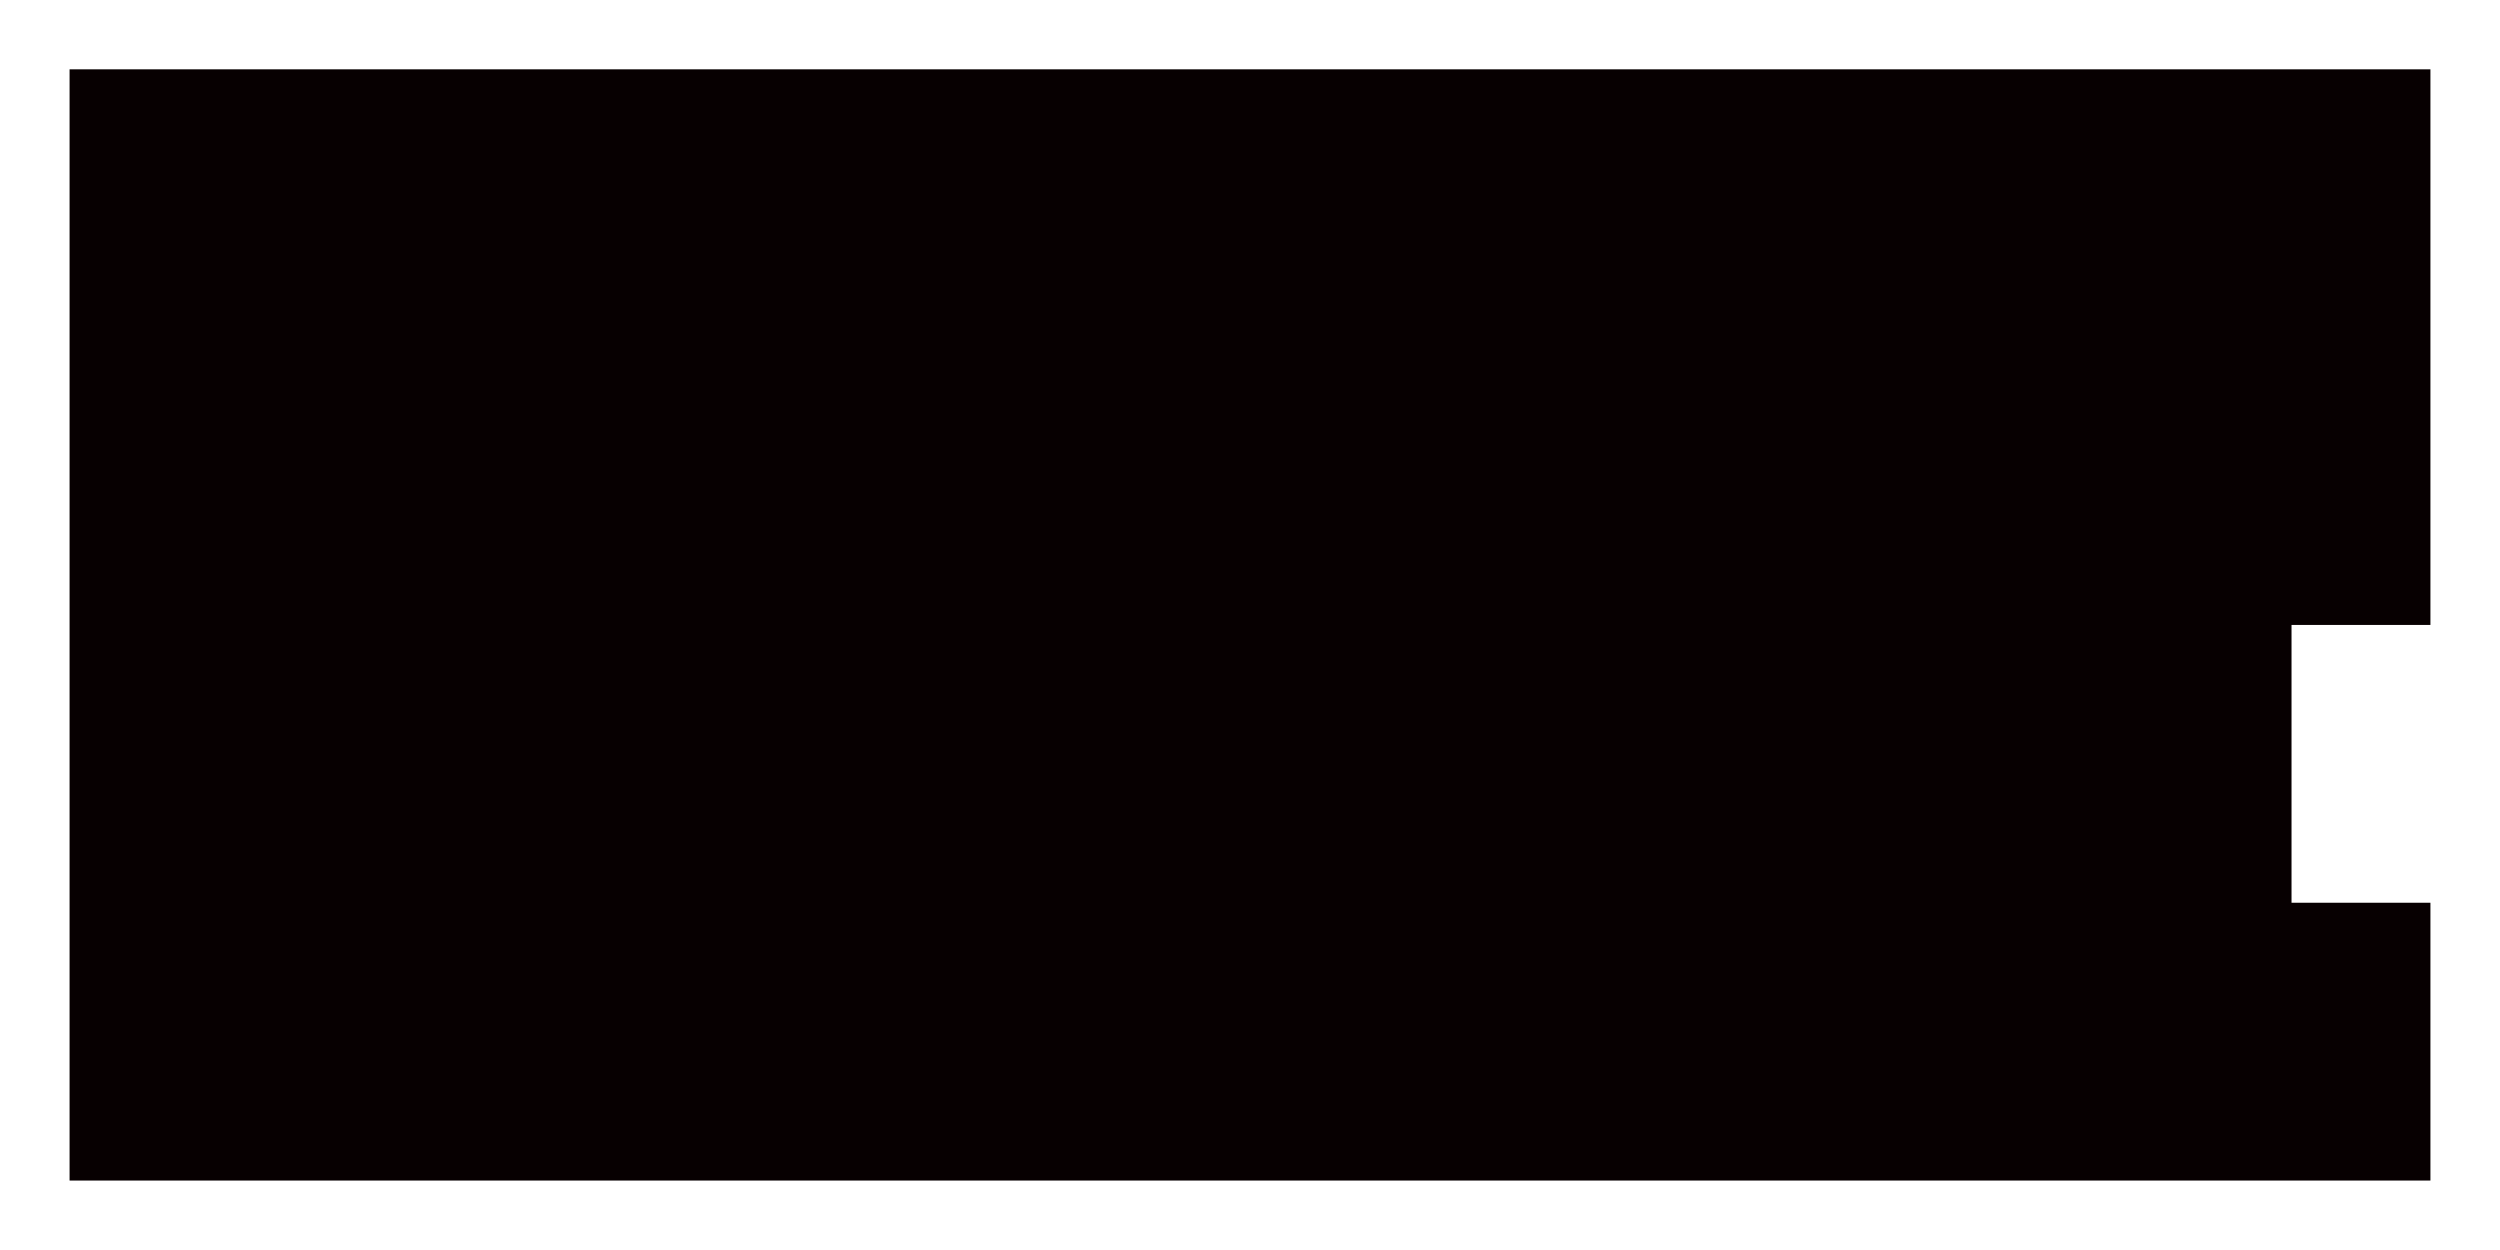 <?xml version="1.0" encoding="UTF-8"?>
<svg id="_레이어_2" data-name="레이어 2" xmlns="http://www.w3.org/2000/svg" viewBox="0 0 102.05 51.02">
  <defs>
    <style>
      .cls-1 {
        fill: none;
      }

      .cls-1, .cls-2 {
        stroke-width: 0px;
      }

      .cls-2 {
        fill: #070001;
      }
    </style>
  </defs>
  <g id="_레이어_1-2" data-name="레이어 1">
    <g>
      <polygon class="cls-2" points="99.21 2.83 2.84 2.83 2.84 48.19 99.21 48.19 99.21 36.85 93.54 36.85 93.54 25.51 99.21 25.51 99.21 2.83"/>
      <rect class="cls-1" width="102.05" height="51.02"/>
    </g>
  </g>
</svg>